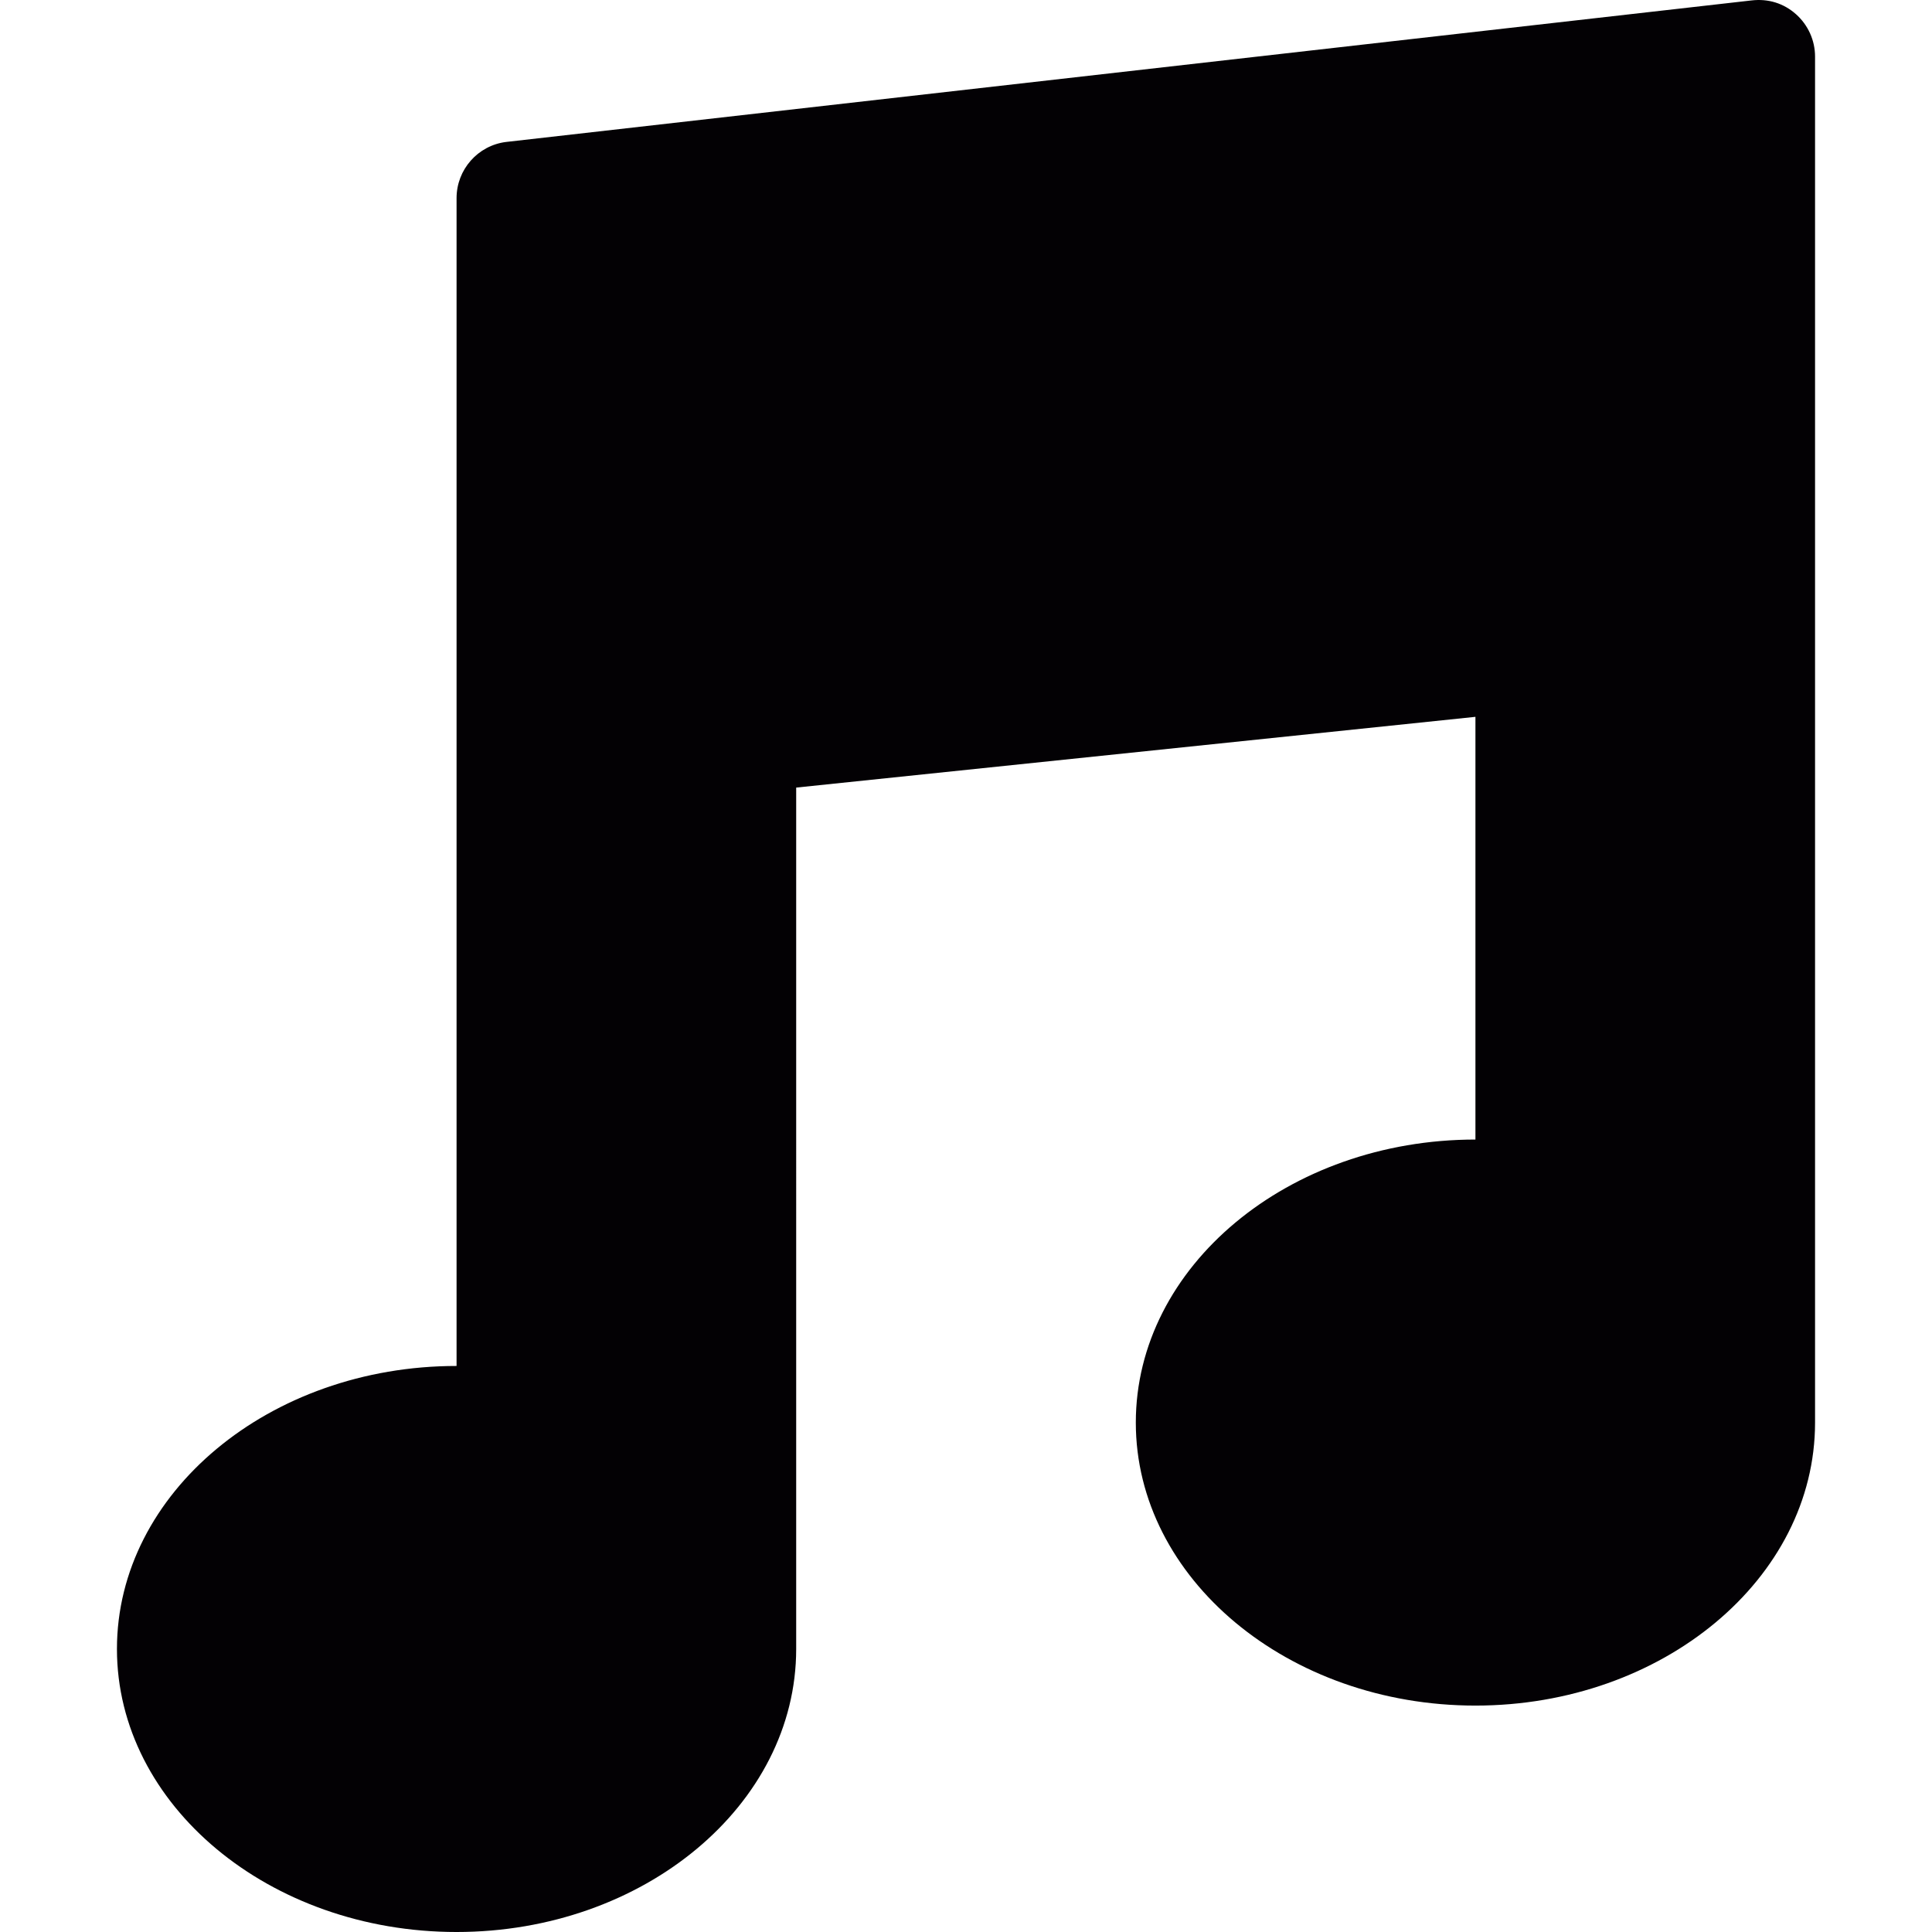<?xml version="1.0" encoding="iso-8859-1"?>
<!-- Generator: Adobe Illustrator 18.1.1, SVG Export Plug-In . SVG Version: 6.00 Build 0)  -->
<svg version="1.1" id="Capa_1" xmlns="http://www.w3.org/2000/svg" xmlns:xlink="http://www.w3.org/1999/xlink" x="0px" y="0px"
	 viewBox="0 0 17.066 17.066" style="enable-background:new 0 0 17.066 17.066;" xml:space="preserve">
<g>
	<path style="fill:#030104;" d="M15.864,0.125c-0.107-0.095-0.243-0.139-0.394-0.121l-11,1.25C4.221,1.285,4.033,1.498,4.033,1.75
		v10.316c-1.654,0-3,1.122-3,2.5s1.346,2.5,3,2.5s3-1.122,3-2.5V6.957l6-0.625v3.734c-1.654,0-3,1.122-3,2.5s1.346,2.5,3,2.5
		s3-1.122,3-2.5V0.5C16.033,0.356,15.971,0.22,15.864,0.125z"/>
</g>
<g>
</g>
<g>
</g>
<g>
</g>
<g>
</g>
<g>
</g>
<g>
</g>
<g>
</g>
<g>
</g>
<g>
</g>
<g>
</g>
<g>
</g>
<g>
</g>
<g>
</g>
<g>
</g>
<g>
</g>
</svg>
